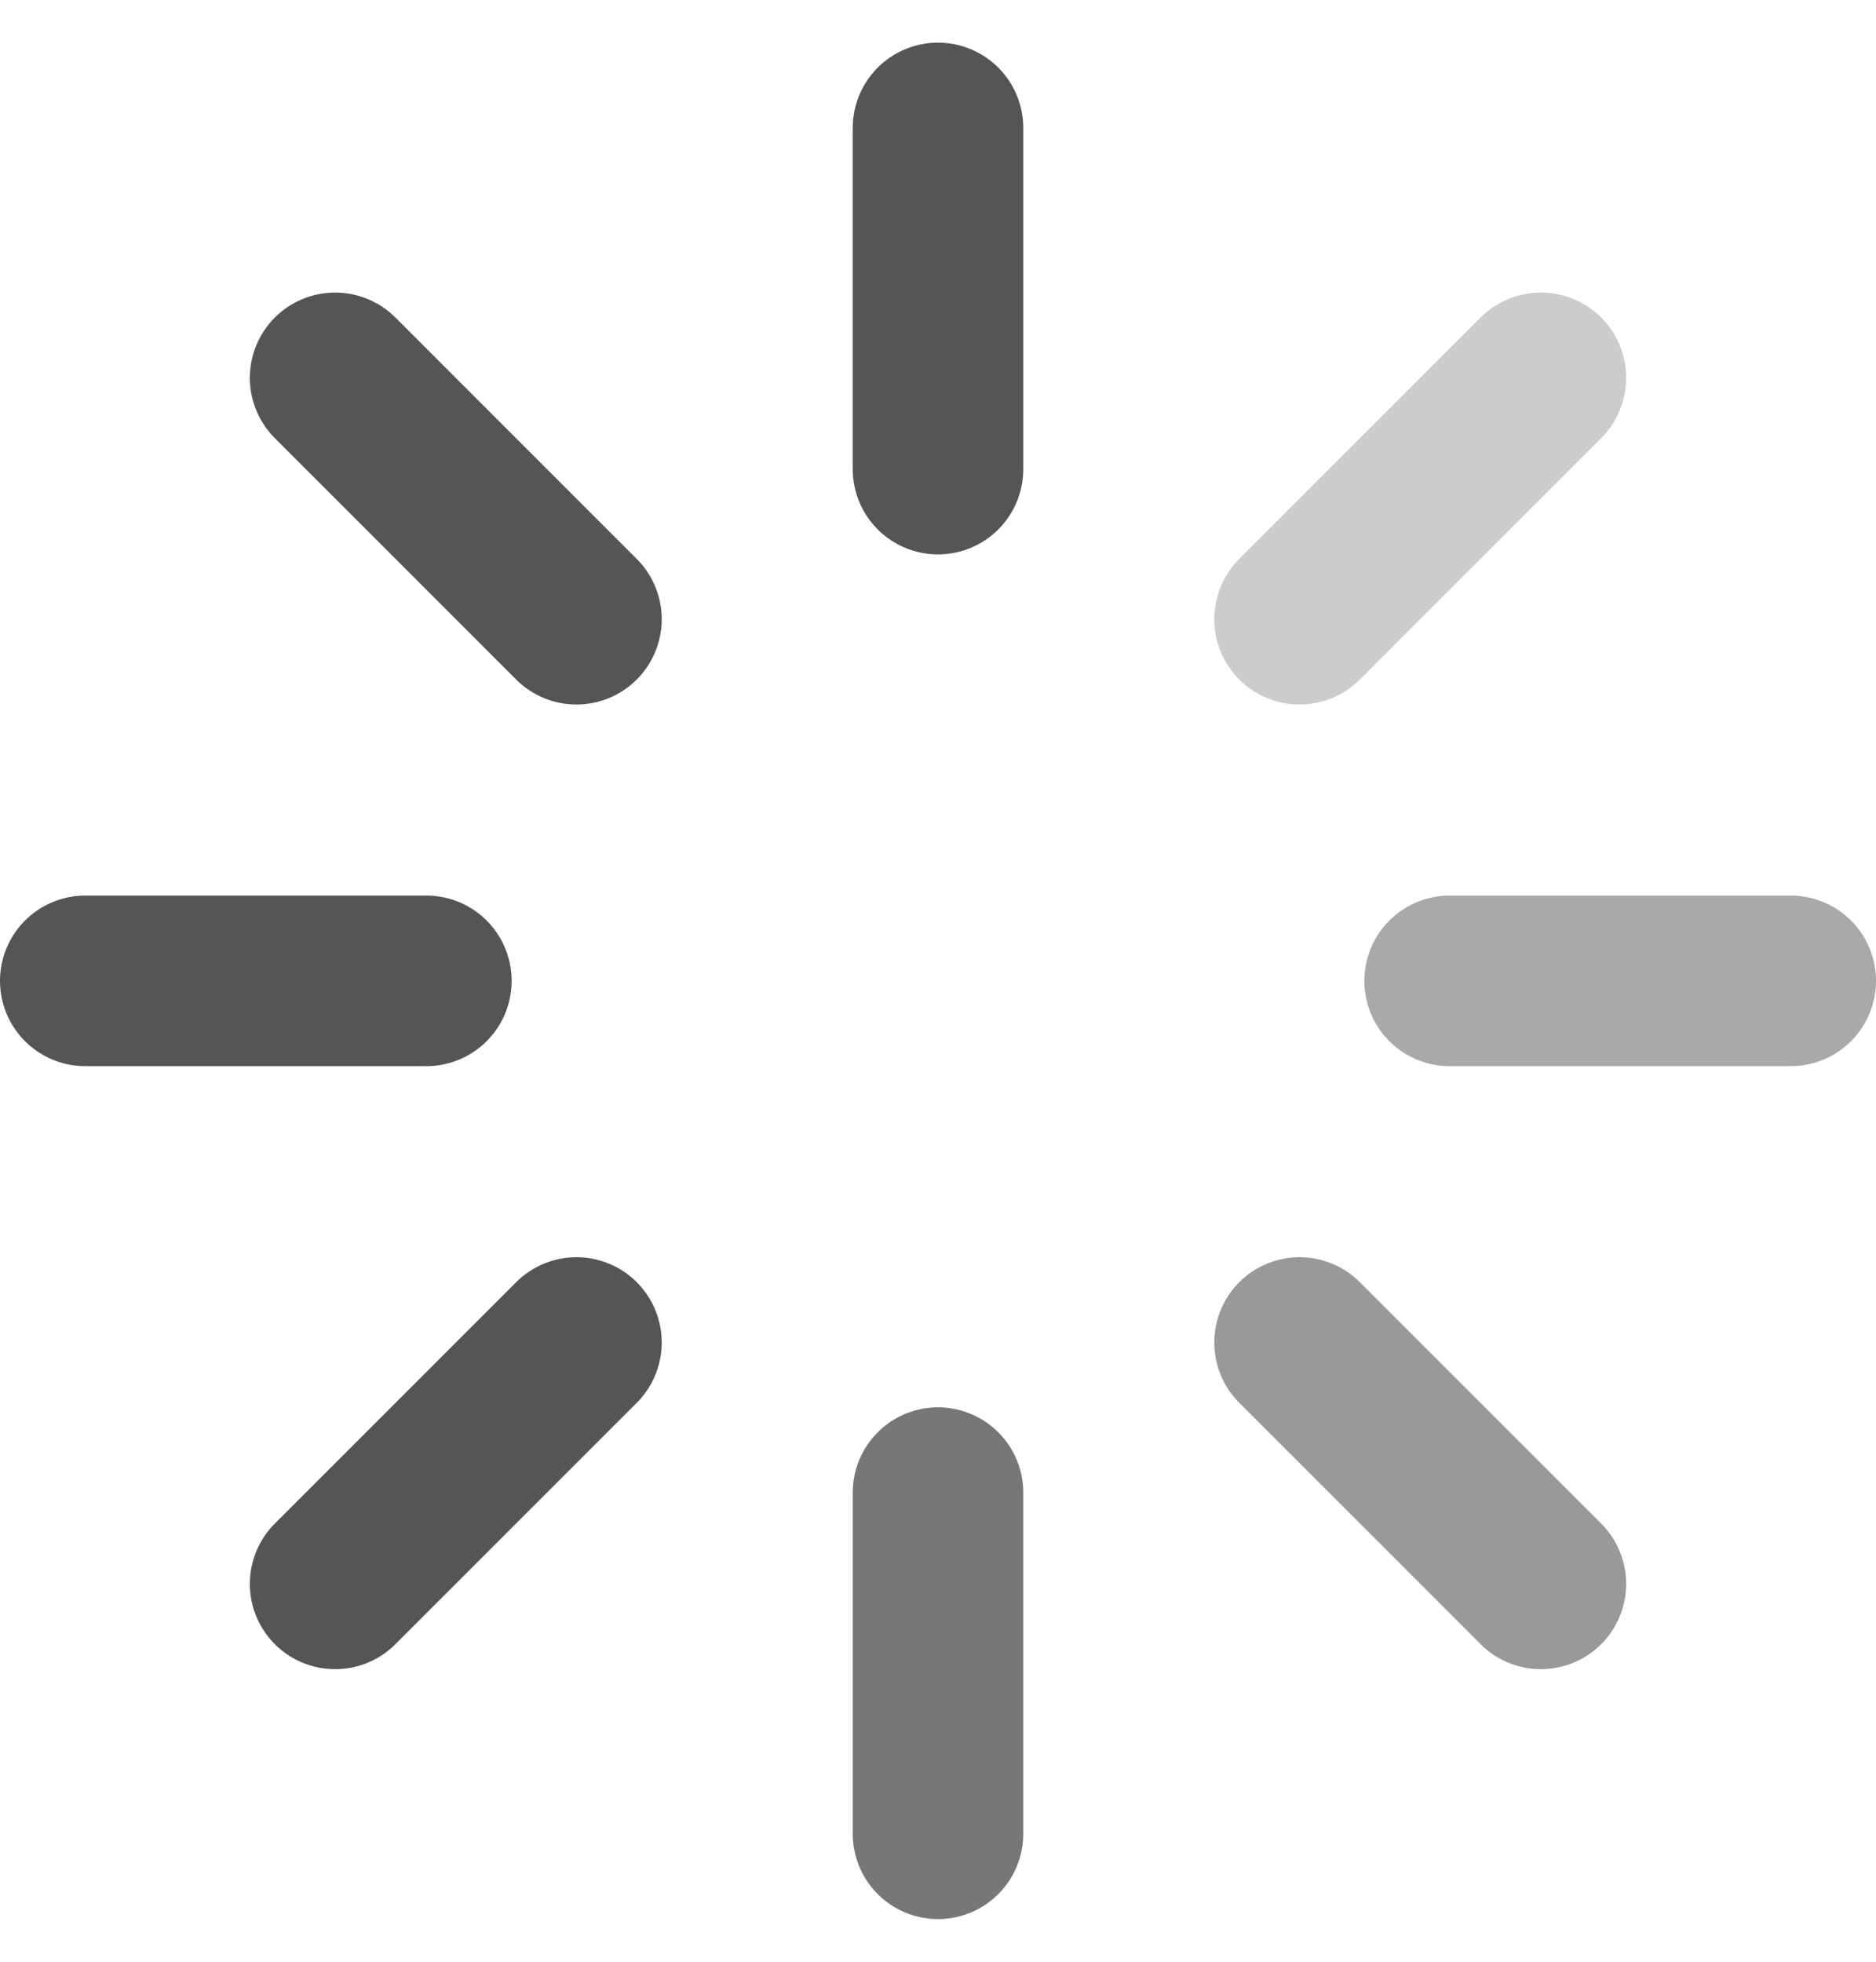 <svg width="22" height="23" viewBox="0 0 22 23" fill="none" xmlns="http://www.w3.org/2000/svg">
<path d="M11 1.5V5.5" stroke="#555555" stroke-width="2" stroke-linecap="round" stroke-linejoin="round"/>
<path d="M11 17.5V21.5" stroke="#555555" stroke-opacity="0.8" stroke-width="2" stroke-linecap="round" stroke-linejoin="round"/>
<path d="M3.93 4.43L6.76 7.26" stroke="#555555" stroke-width="2" stroke-linecap="round" stroke-linejoin="round"/>
<path d="M15.24 15.74L18.07 18.57" stroke="#555555" stroke-opacity="0.6" stroke-width="2" stroke-linecap="round" stroke-linejoin="round"/>
<path d="M1 11.5H5" stroke="#555555" stroke-width="2" stroke-linecap="round" stroke-linejoin="round"/>
<path d="M17 11.5H21" stroke="#555555" stroke-opacity="0.5" stroke-width="2" stroke-linecap="round" stroke-linejoin="round"/>
<path d="M3.93 18.57L6.76 15.74" stroke="#555555" stroke-width="2" stroke-linecap="round" stroke-linejoin="round"/>
<path d="M15.24 7.26L18.07 4.43" stroke="#555555" stroke-opacity="0.3" stroke-width="2" stroke-linecap="round" stroke-linejoin="round"/>
</svg>
